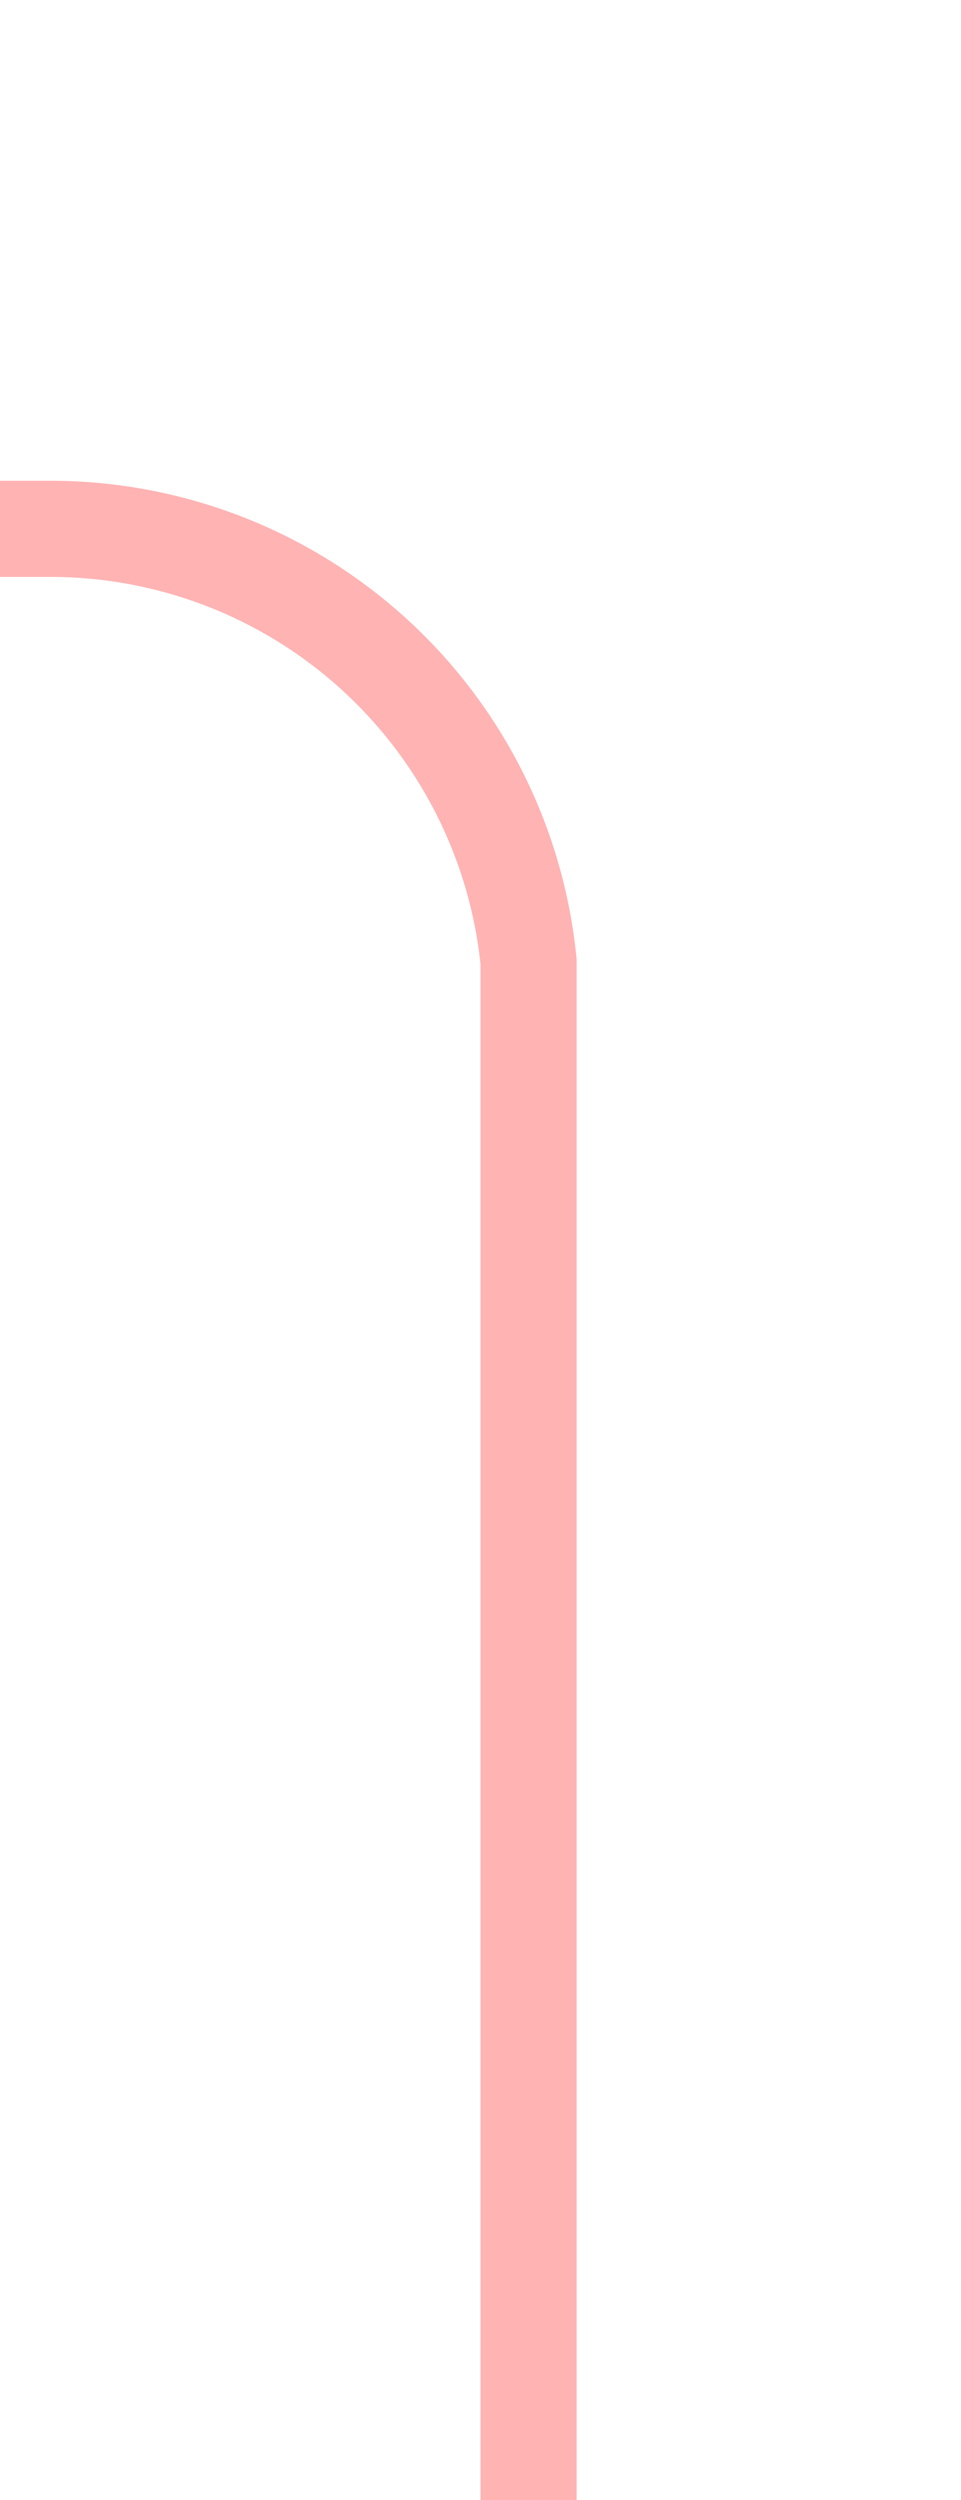 ﻿<?xml version="1.0" encoding="utf-8"?>
<svg version="1.1" xmlns:xlink="http://www.w3.org/1999/xlink" width="10px" height="26px" preserveAspectRatio="xMidYMin meet" viewBox="987 235  8 26" xmlns="http://www.w3.org/2000/svg">
  <path d="M 991.5 261  L 991.5 245  A 5 5 0 0 0 986.5 240.5 L 815 240.5  A 5 5 0 0 0 810.5 245 L 810.5 350  A 3 3 0 0 1 813.5 353 A 3 3 0 0 1 810.5 356 L 810.5 486  A 5 5 0 0 0 815.5 491.5 L 828 491.5  " stroke-width="1" stroke="#ff0000" fill="none" stroke-opacity="0.298" />
  <path d="M 827 486  L 827 497  L 828 497  L 828 486  L 827 486  Z " fill-rule="nonzero" fill="#ff0000" stroke="none" fill-opacity="0.298" />
</svg>